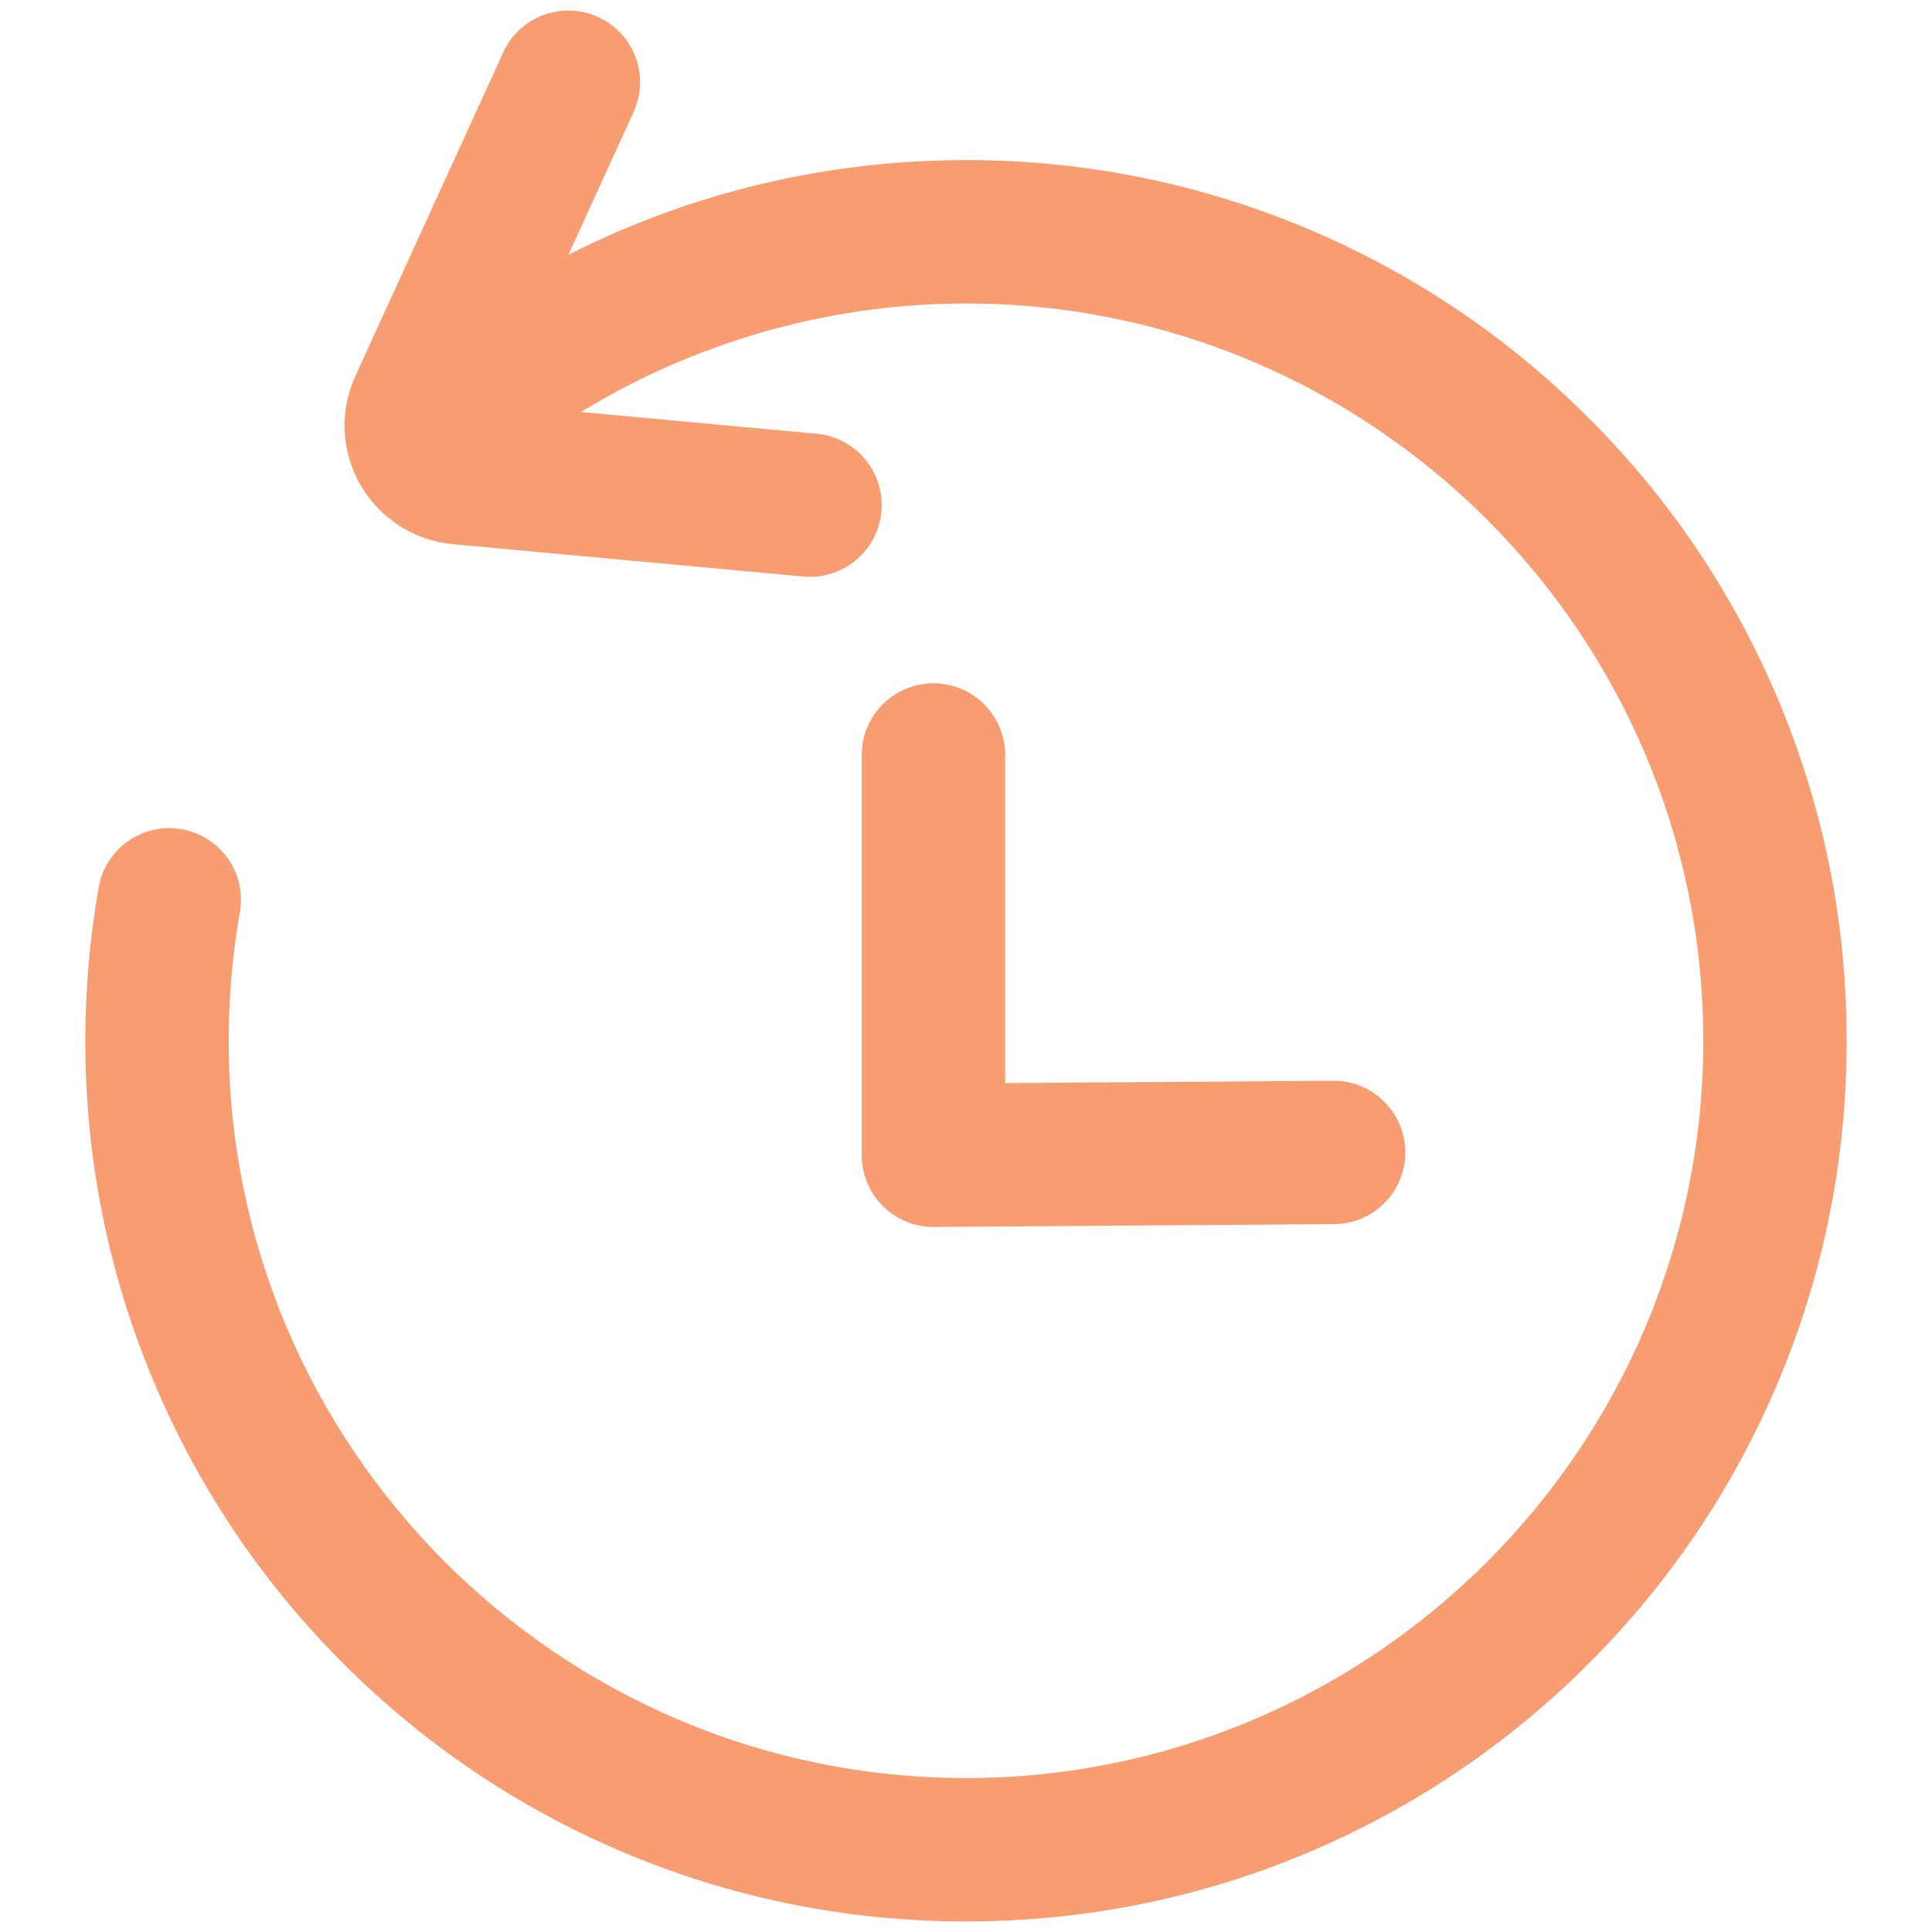 <svg width="445" height="445" xmlns="http://www.w3.org/2000/svg" xmlns:xlink="http://www.w3.org/1999/xlink" xml:space="preserve" overflow="hidden"><g transform="translate(-67 -67)"><path d="M253.591 199.861C253.083 199.861 252.57 199.839 252.057 199.792L171.358 192.352C162.479 191.535 154.514 186.442 150.046 178.737 145.614 171.084 145.153 161.728 148.817 153.71L182.896 79.081C186.685 70.785 196.48 67.13 204.776 70.92 213.072 74.709 216.727 84.504 212.937 92.8L182.165 160.181 255.086 166.903C264.169 167.742 270.853 175.782 270.014 184.864 269.223 193.43 262.026 199.861 253.591 199.861M282.004 349.614C277.644 349.615 273.461 347.891 270.37 344.816 267.25 341.716 265.494 337.499 265.494 333.1L265.494 240.898C265.494 231.776 272.886 224.384 282.008 224.384 291.13 224.384 298.522 231.776 298.522 240.898L298.522 316.465 374.067 315.935 374.185 315.935C383.25 315.935 390.633 323.253 390.694 332.331 390.759 341.453 383.415 348.897 374.298 348.962L282.125 349.61C282.078 349.614 282.038 349.614 282.004 349.614" fill="#F89C71"/><path d="M289.5 509.571C262.122 509.571 235.557 504.204 210.539 493.622 186.381 483.405 164.691 468.782 146.066 450.156 127.44 431.531 112.817 409.841 102.6 385.683 92.018 360.665 86.651 334.1 86.651 306.722 86.651 294.867 87.686 282.981 89.719 271.396 91.297 262.413 99.858 256.412 108.84 257.989 117.823 259.567 123.824 268.128 122.247 277.11 120.543 286.814 119.679 296.779 119.679 306.722 119.679 400.359 195.859 476.539 289.5 476.539 383.137 476.539 459.321 400.359 459.321 306.722 459.321 213.085 383.141 136.901 289.5 136.901 250.332 136.901 212.12 150.55 181.896 175.334 174.843 181.118 164.439 180.088 158.655 173.035 152.871 165.982 153.901 155.578 160.954 149.794 178.698 135.241 198.584 123.894 220.06 116.072 242.284 107.976 265.646 103.869 289.504 103.869 316.882 103.869 343.448 109.236 368.466 119.818 392.624 130.034 414.313 144.658 432.939 163.283 451.564 181.909 466.188 203.598 476.404 227.756 486.986 252.774 492.353 279.34 492.353 306.718 492.353 334.096 486.986 360.661 476.404 385.679 466.188 409.837 451.564 431.526 432.939 450.152 414.313 468.778 392.619 483.405 368.461 493.626 343.443 504.208 316.878 509.571 289.5 509.571Z" fill="#F89C71"/></g></svg>
